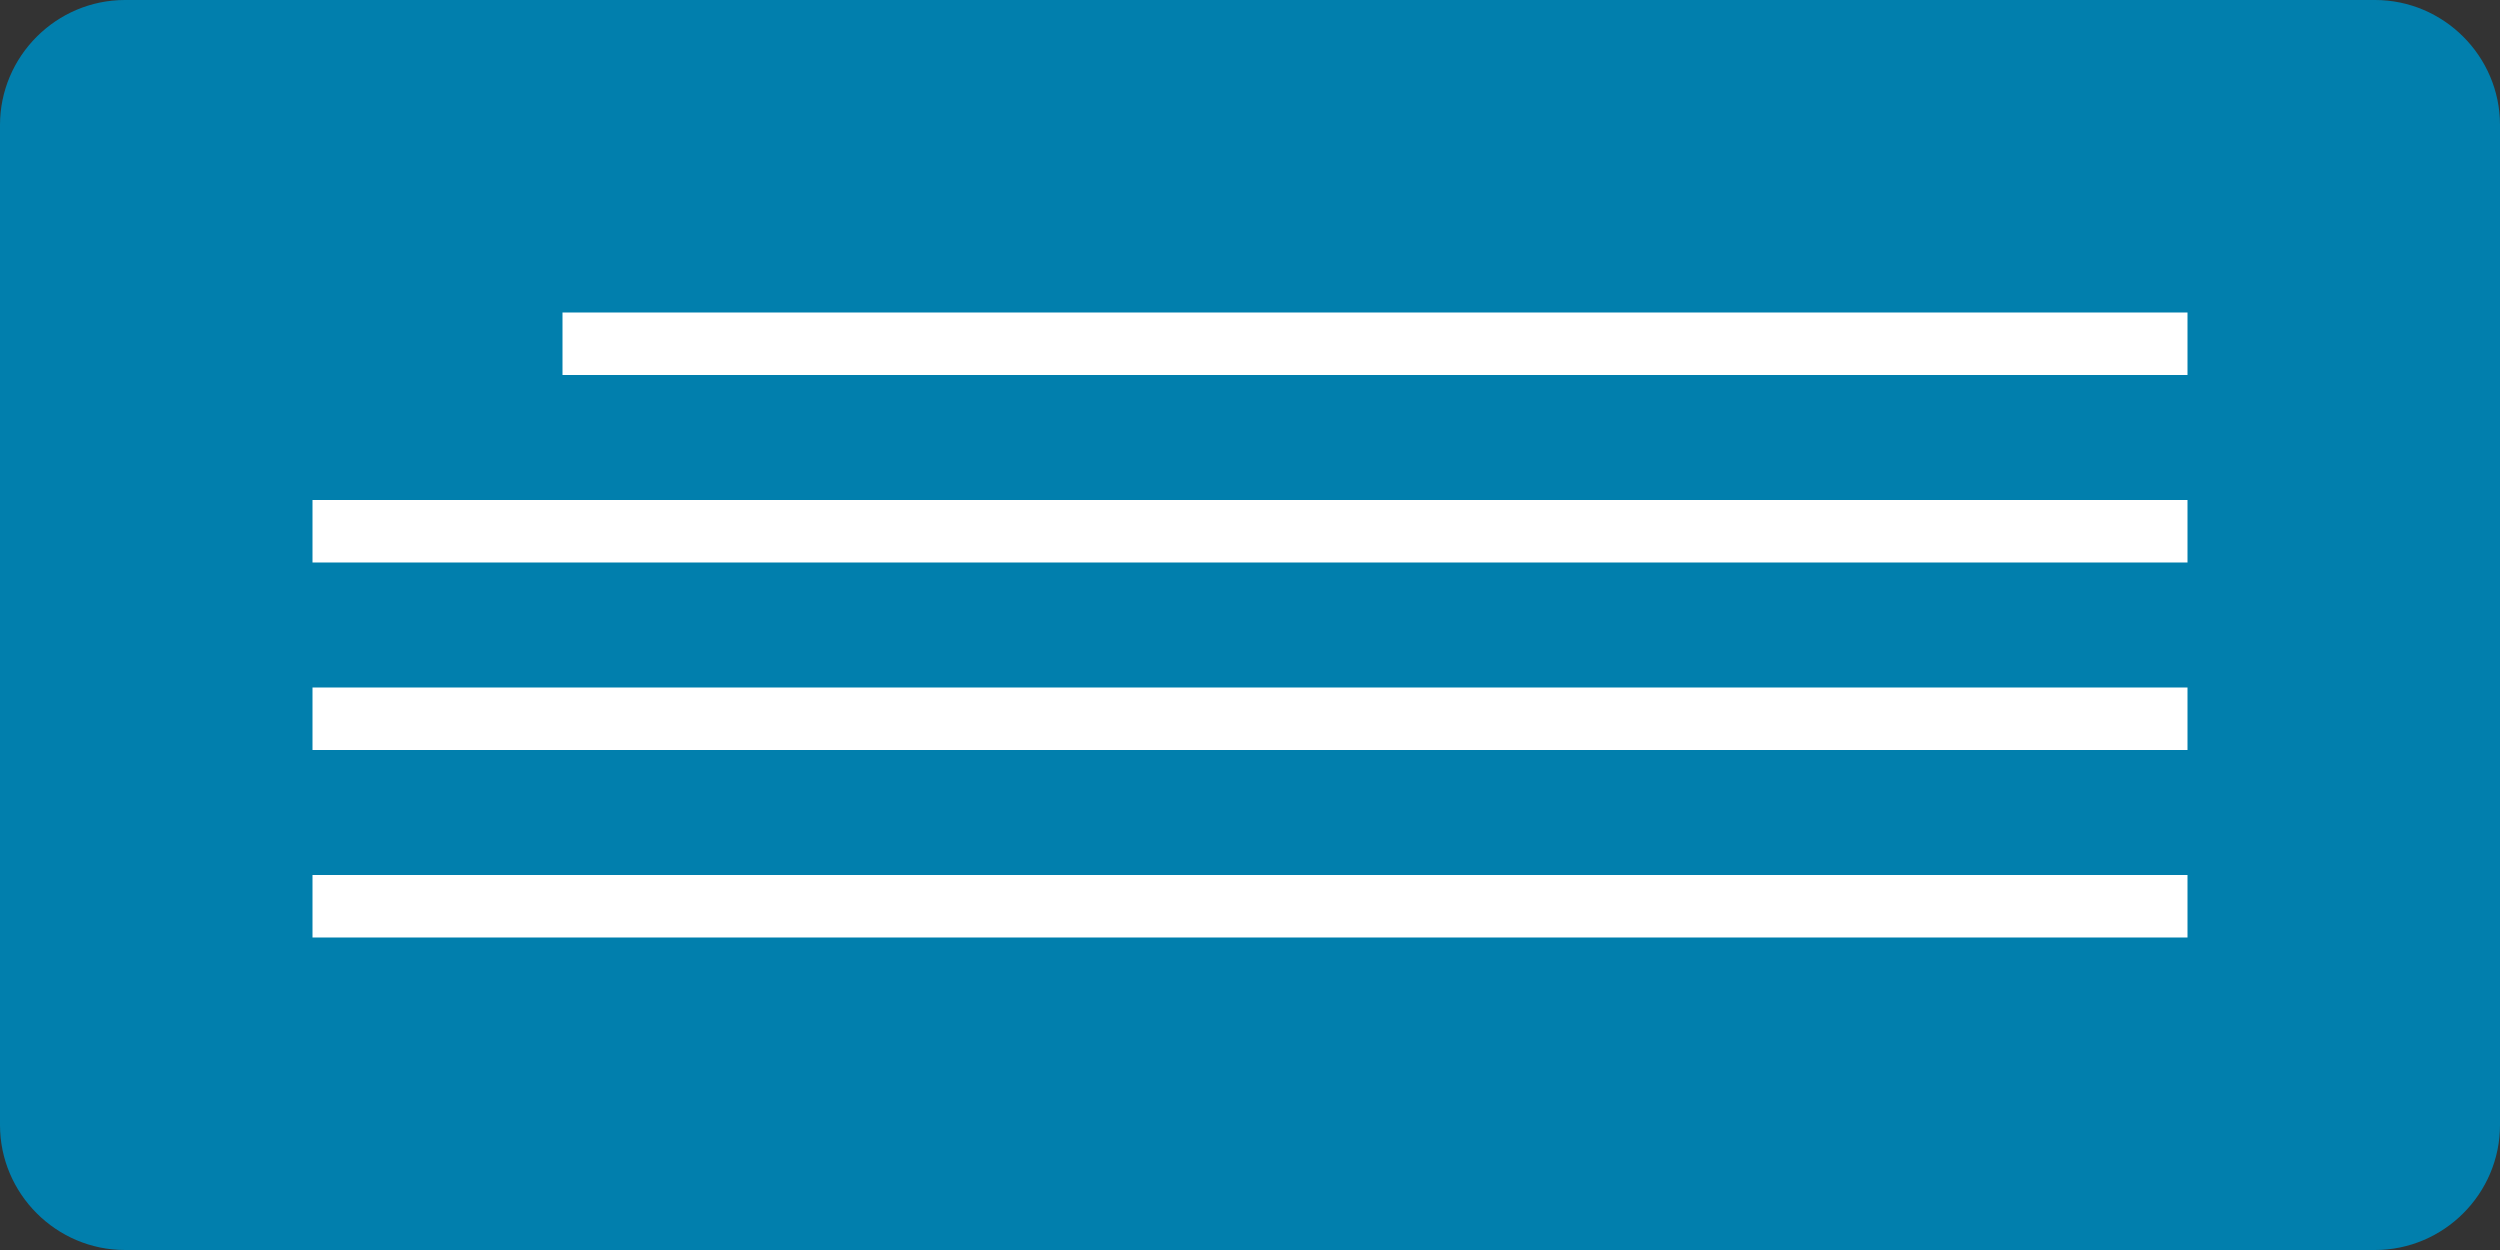 <?xml version="1.0" encoding="utf-8"?>
<!-- Generator: Adobe Illustrator 19.2.1, SVG Export Plug-In . SVG Version: 6.00 Build 0)  -->
<!DOCTYPE svg>
<svg version="1.1" id="Layer_1" xmlns="http://www.w3.org/2000/svg" xmlns:xlink="http://www.w3.org/1999/xlink" x="0px" y="0px"
	 width="40px" height="20px" viewBox="0 0 40 20" style="enable-background:new 0 0 40 20;" xml:space="preserve">
<rect x="0" y="0" width="40" height="20" fill="#333333" stroke="none"/>
<style type="text/css">
	.st0{fill:#017FAD;}
	.st1{fill:#FFFFFF;}
</style>
<g>
	<path class="st0" d="M40,18c0,1.1-0.9,2-2,2H2c-1.1,0-2-0.9-2-2V2c0-1.1,0.9-2,2-2h36c1.1,0,2,0.9,2,2V18z"/>
</g>
<rect x="9" y="5" class="st1" width="26" height="1"/>
<rect x="5" y="8" class="st1" width="30" height="1"/>
<rect x="5" y="11" class="st1" width="30" height="1"/>
<rect x="5" y="14" class="st1" width="30" height="1"/>
</svg>
